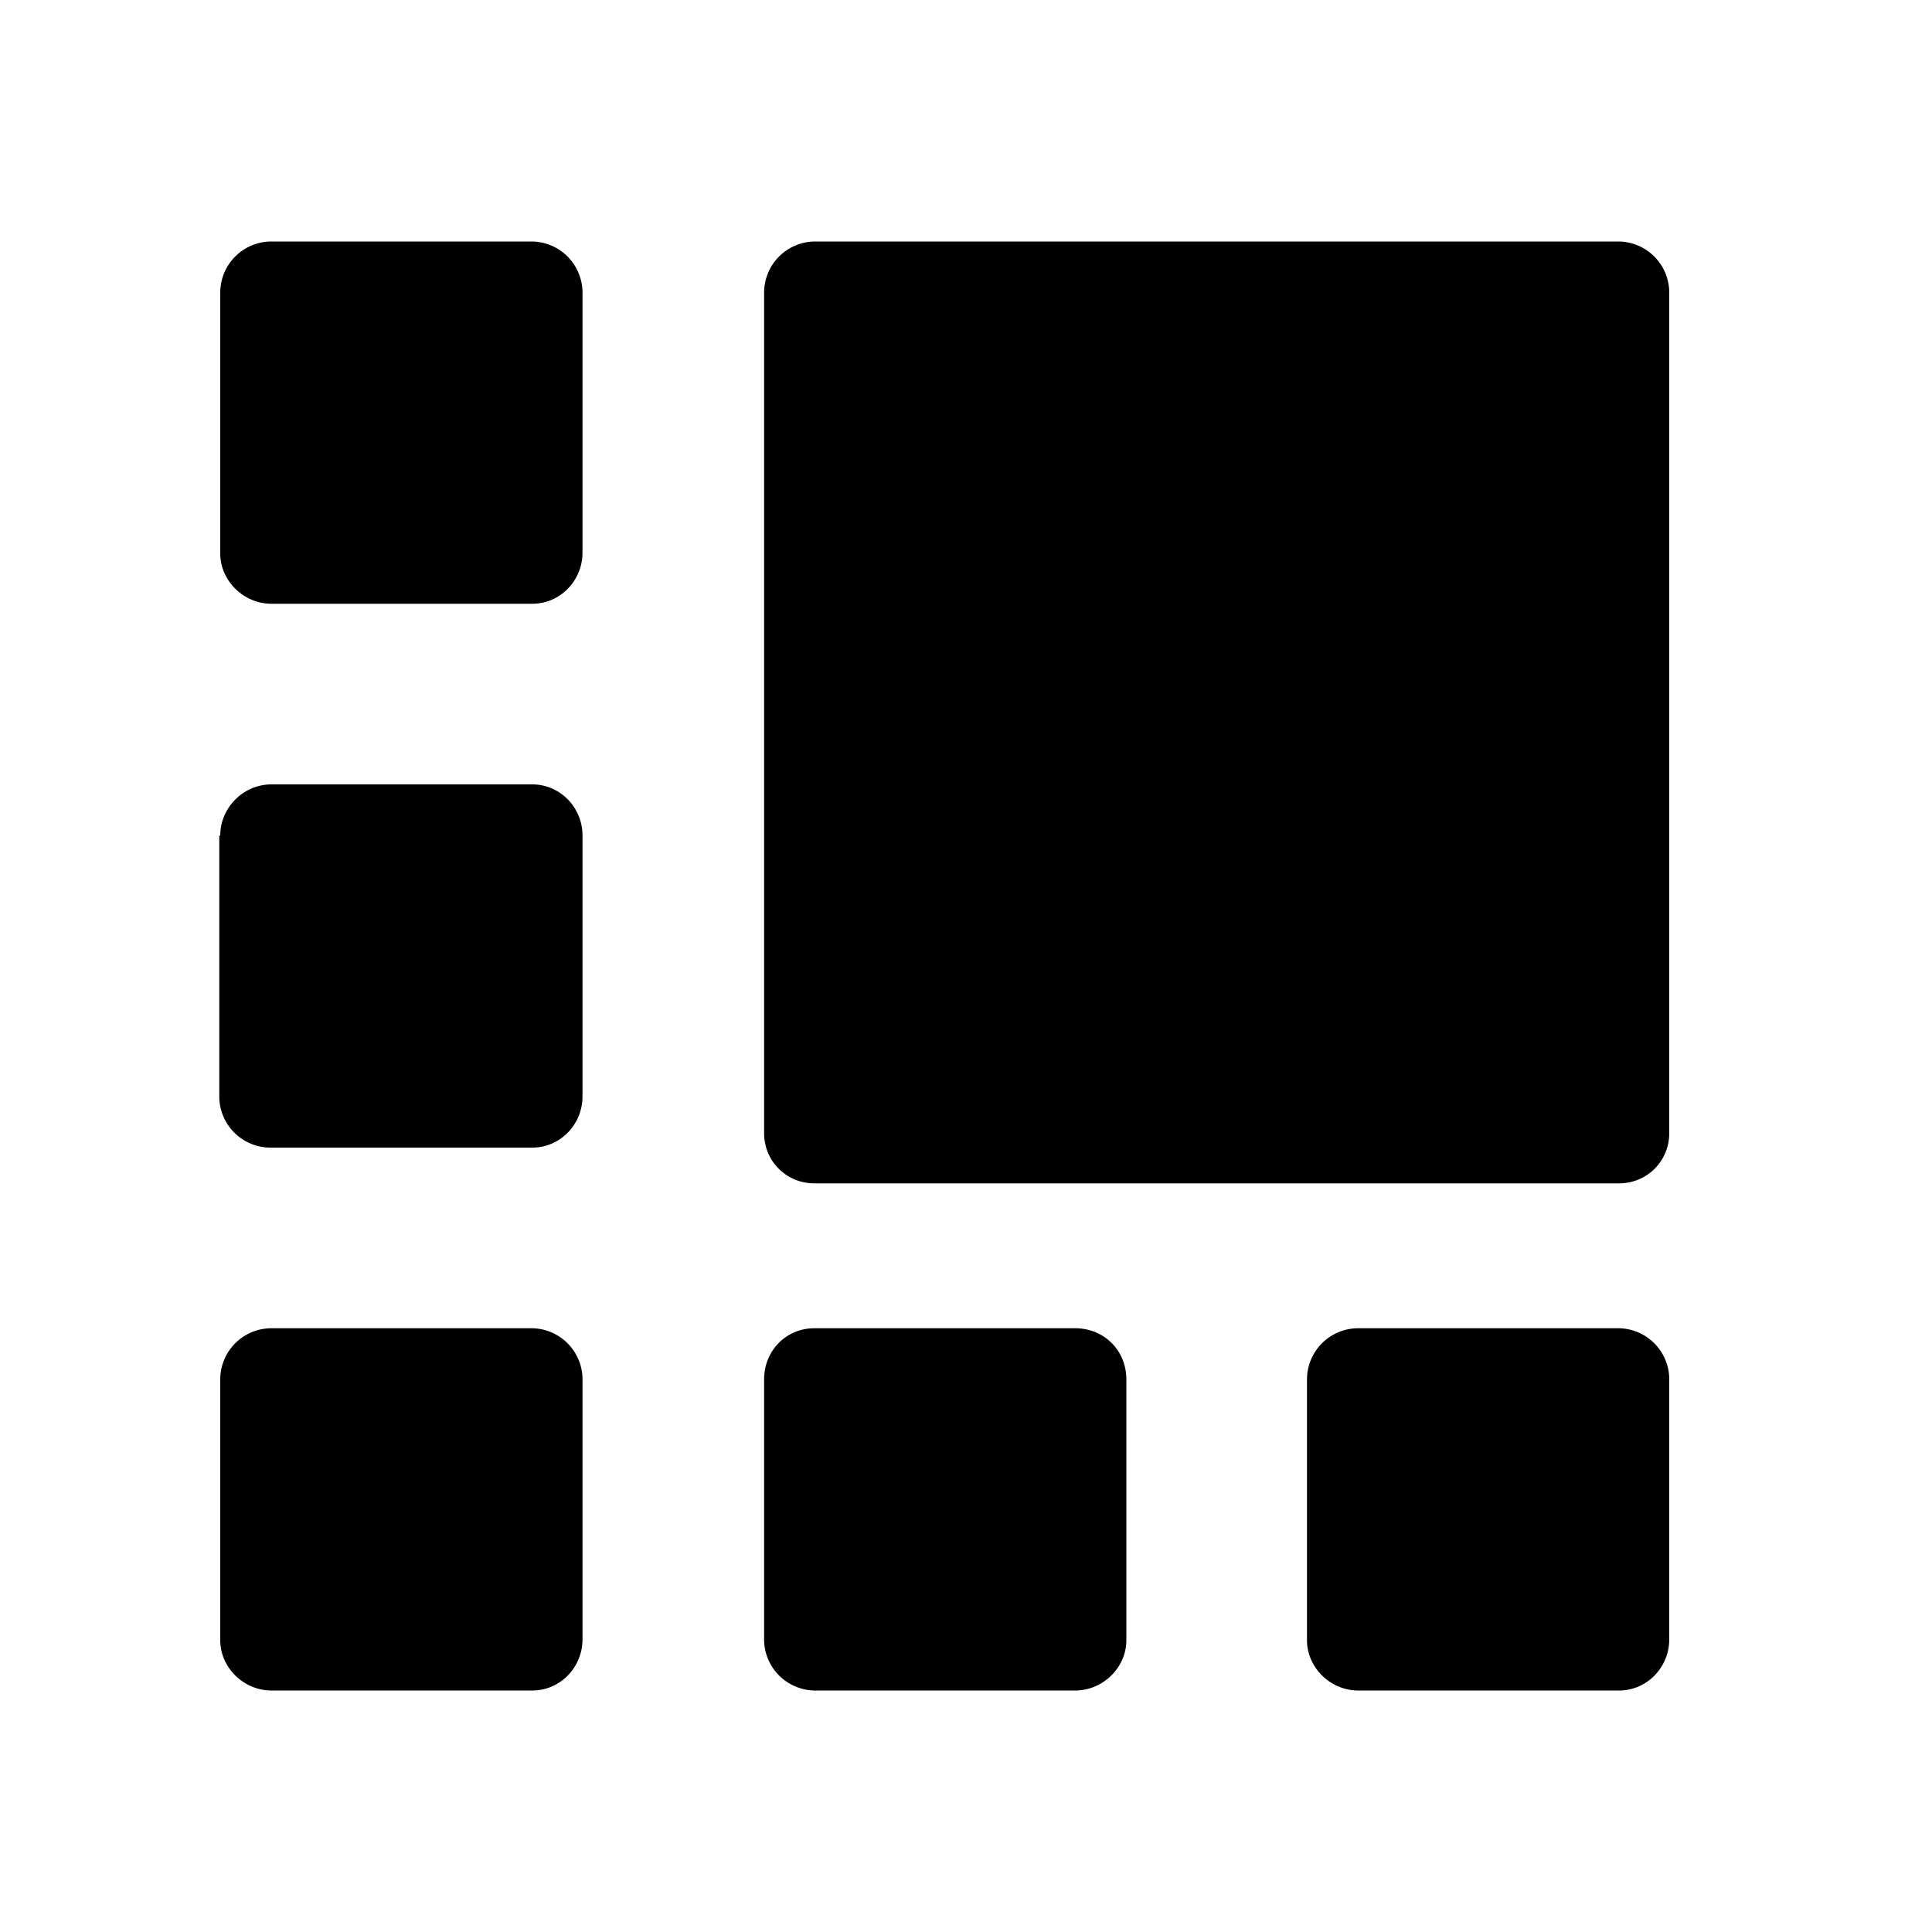 <svg width="20" height="20" viewBox="0 0 20 20" fill="none" xmlns="http://www.w3.org/2000/svg">
  <path fill-rule="evenodd" clip-rule="evenodd" d="M2.8 2.5a.53.53 0 0 0-.52.53v2.7c0 .28.24.52.53.52h2.7c.29 0 .52-.24.52-.53v-2.7a.53.53 0 0 0-.52-.52H3.8Zm5.63 0a.53.53 0 0 0-.52.53v8.7c0 .29.23.52.52.52h8.33c.29 0 .52-.23.52-.52v-8.7a.53.53 0 0 0-.52-.53H9.43ZM2.28 8.65c0-.29.24-.53.53-.53h2.7c.29 0 .52.24.52.53v2.7c0 .29-.23.53-.52.53H2.8a.53.53 0 0 1-.53-.53v-2.7Zm.53 5.1a.53.53 0 0 0-.53.53v2.7c0 .28.24.52.53.52h2.7c.29 0 .52-.24.52-.53v-2.7a.53.53 0 0 0-.52-.52H3.8Zm5.1.53c0-.3.23-.53.52-.53h2.7c.3 0 .53.23.53.53v2.7c0 .28-.24.52-.53.52h-2.7a.53.53 0 0 1-.52-.53v-2.7Zm6.15-.53a.53.53 0 0 0-.53.53v2.7c0 .28.24.52.53.52h2.7c.29 0 .52-.24.52-.53v-2.7a.53.53 0 0 0-.52-.52h-2.7Z" fill="currentColor"/>
</svg>

